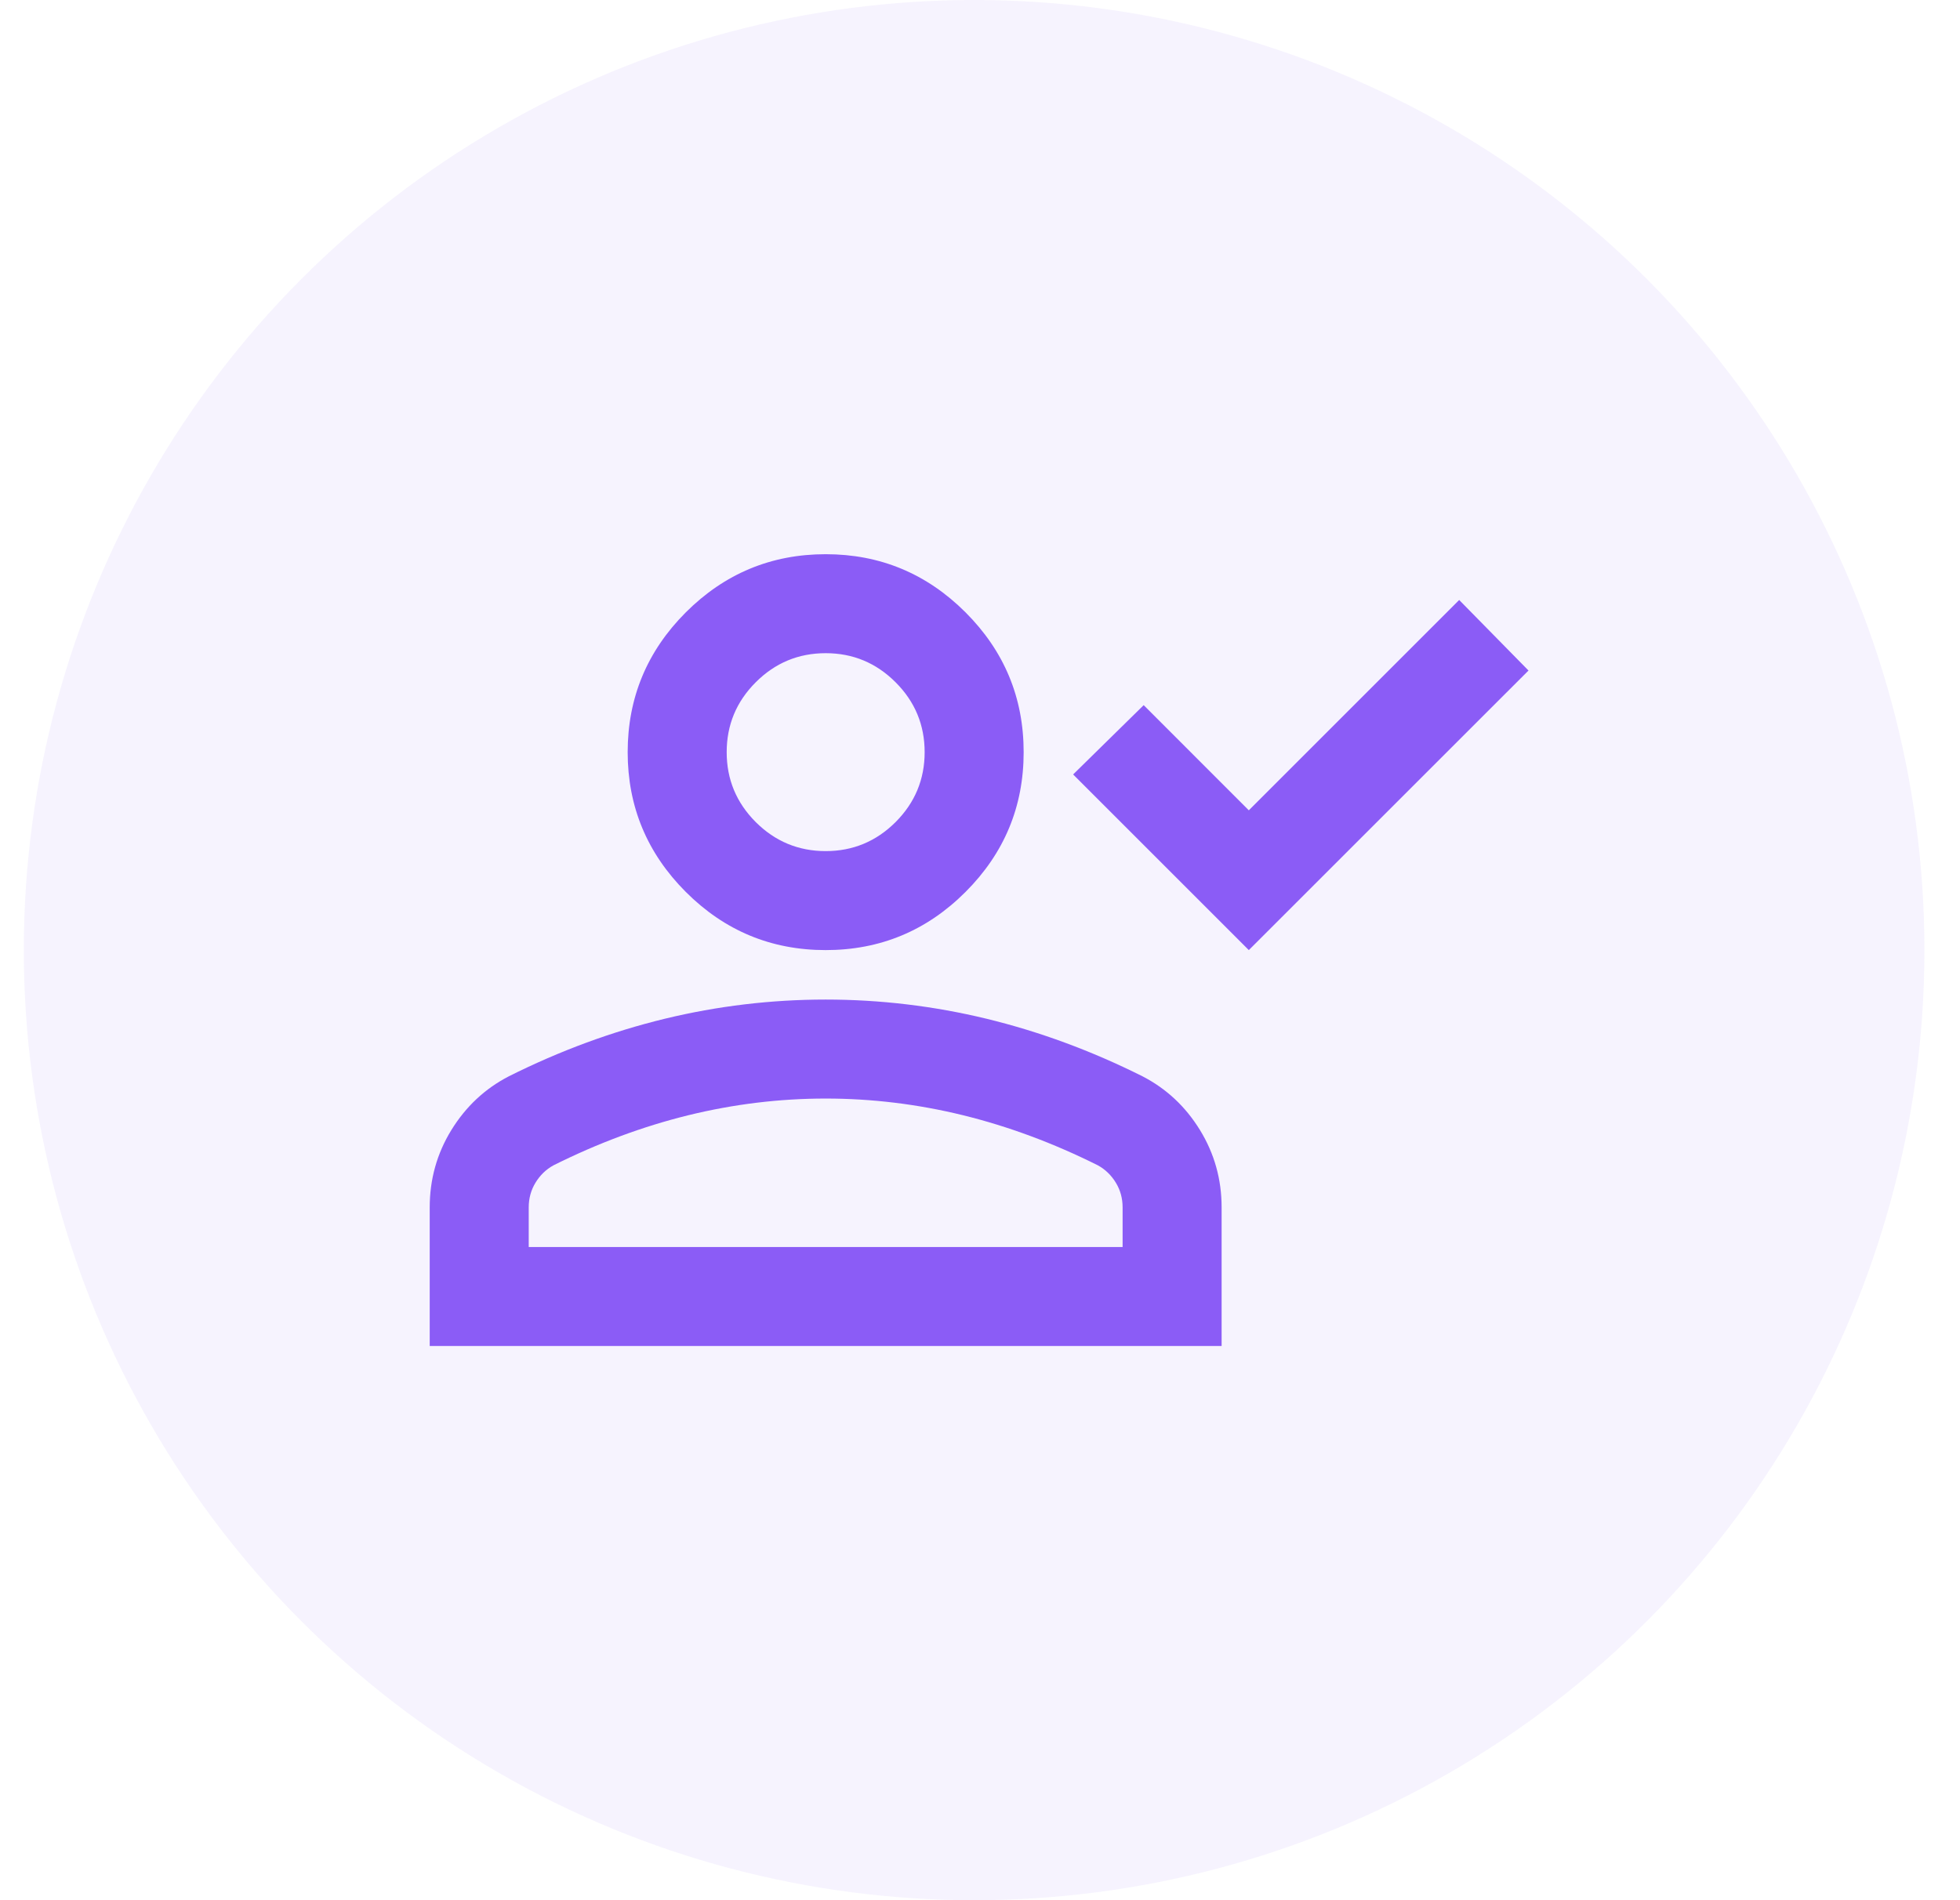 <svg width="33" height="32" viewBox="0 0 33 32" fill="none" xmlns="http://www.w3.org/2000/svg">
    <circle cx="16.401" cy="16" r="16" fill="#9266F7" fill-opacity="0.08"/>
    <path d="M21.026 16L18.068 13.042L19.256 11.875L21.026 13.646L24.568 10.104L25.735 11.292L21.026 16ZM13.902 16C12.985 16 12.2 15.674 11.547 15.021C10.895 14.368 10.568 13.583 10.568 12.667C10.568 11.75 10.895 10.965 11.547 10.312C12.2 9.66 12.985 9.333 13.902 9.333C14.818 9.333 15.603 9.66 16.256 10.312C16.909 10.965 17.235 11.75 17.235 12.667C17.235 13.583 16.909 14.368 16.256 15.021C15.603 15.674 14.818 16 13.902 16ZM7.235 22.667V20.333C7.235 19.861 7.356 19.427 7.599 19.031C7.843 18.635 8.165 18.333 8.568 18.125C9.429 17.694 10.304 17.372 11.193 17.156C12.082 16.941 12.985 16.833 13.902 16.833C14.818 16.833 15.721 16.941 16.61 17.156C17.499 17.372 18.374 17.694 19.235 18.125C19.638 18.333 19.961 18.635 20.204 19.031C20.447 19.427 20.568 19.861 20.568 20.333V22.667H7.235ZM8.902 21H18.901V20.333C18.901 20.18 18.863 20.042 18.787 19.917C18.711 19.792 18.61 19.694 18.485 19.625C17.735 19.25 16.978 18.969 16.214 18.781C15.45 18.594 14.679 18.5 13.902 18.5C13.124 18.5 12.353 18.594 11.589 18.781C10.825 18.969 10.068 19.25 9.318 19.625C9.193 19.694 9.092 19.792 9.016 19.917C8.94 20.042 8.902 20.18 8.902 20.333V21ZM13.902 14.333C14.36 14.333 14.752 14.17 15.079 13.844C15.405 13.517 15.568 13.125 15.568 12.667C15.568 12.208 15.405 11.816 15.079 11.49C14.752 11.163 14.36 11 13.902 11C13.443 11 13.051 11.163 12.724 11.49C12.398 11.816 12.235 12.208 12.235 12.667C12.235 13.125 12.398 13.517 12.724 13.844C13.051 14.17 13.443 14.333 13.902 14.333Z" fill="#8B5CF6"/>
</svg>
